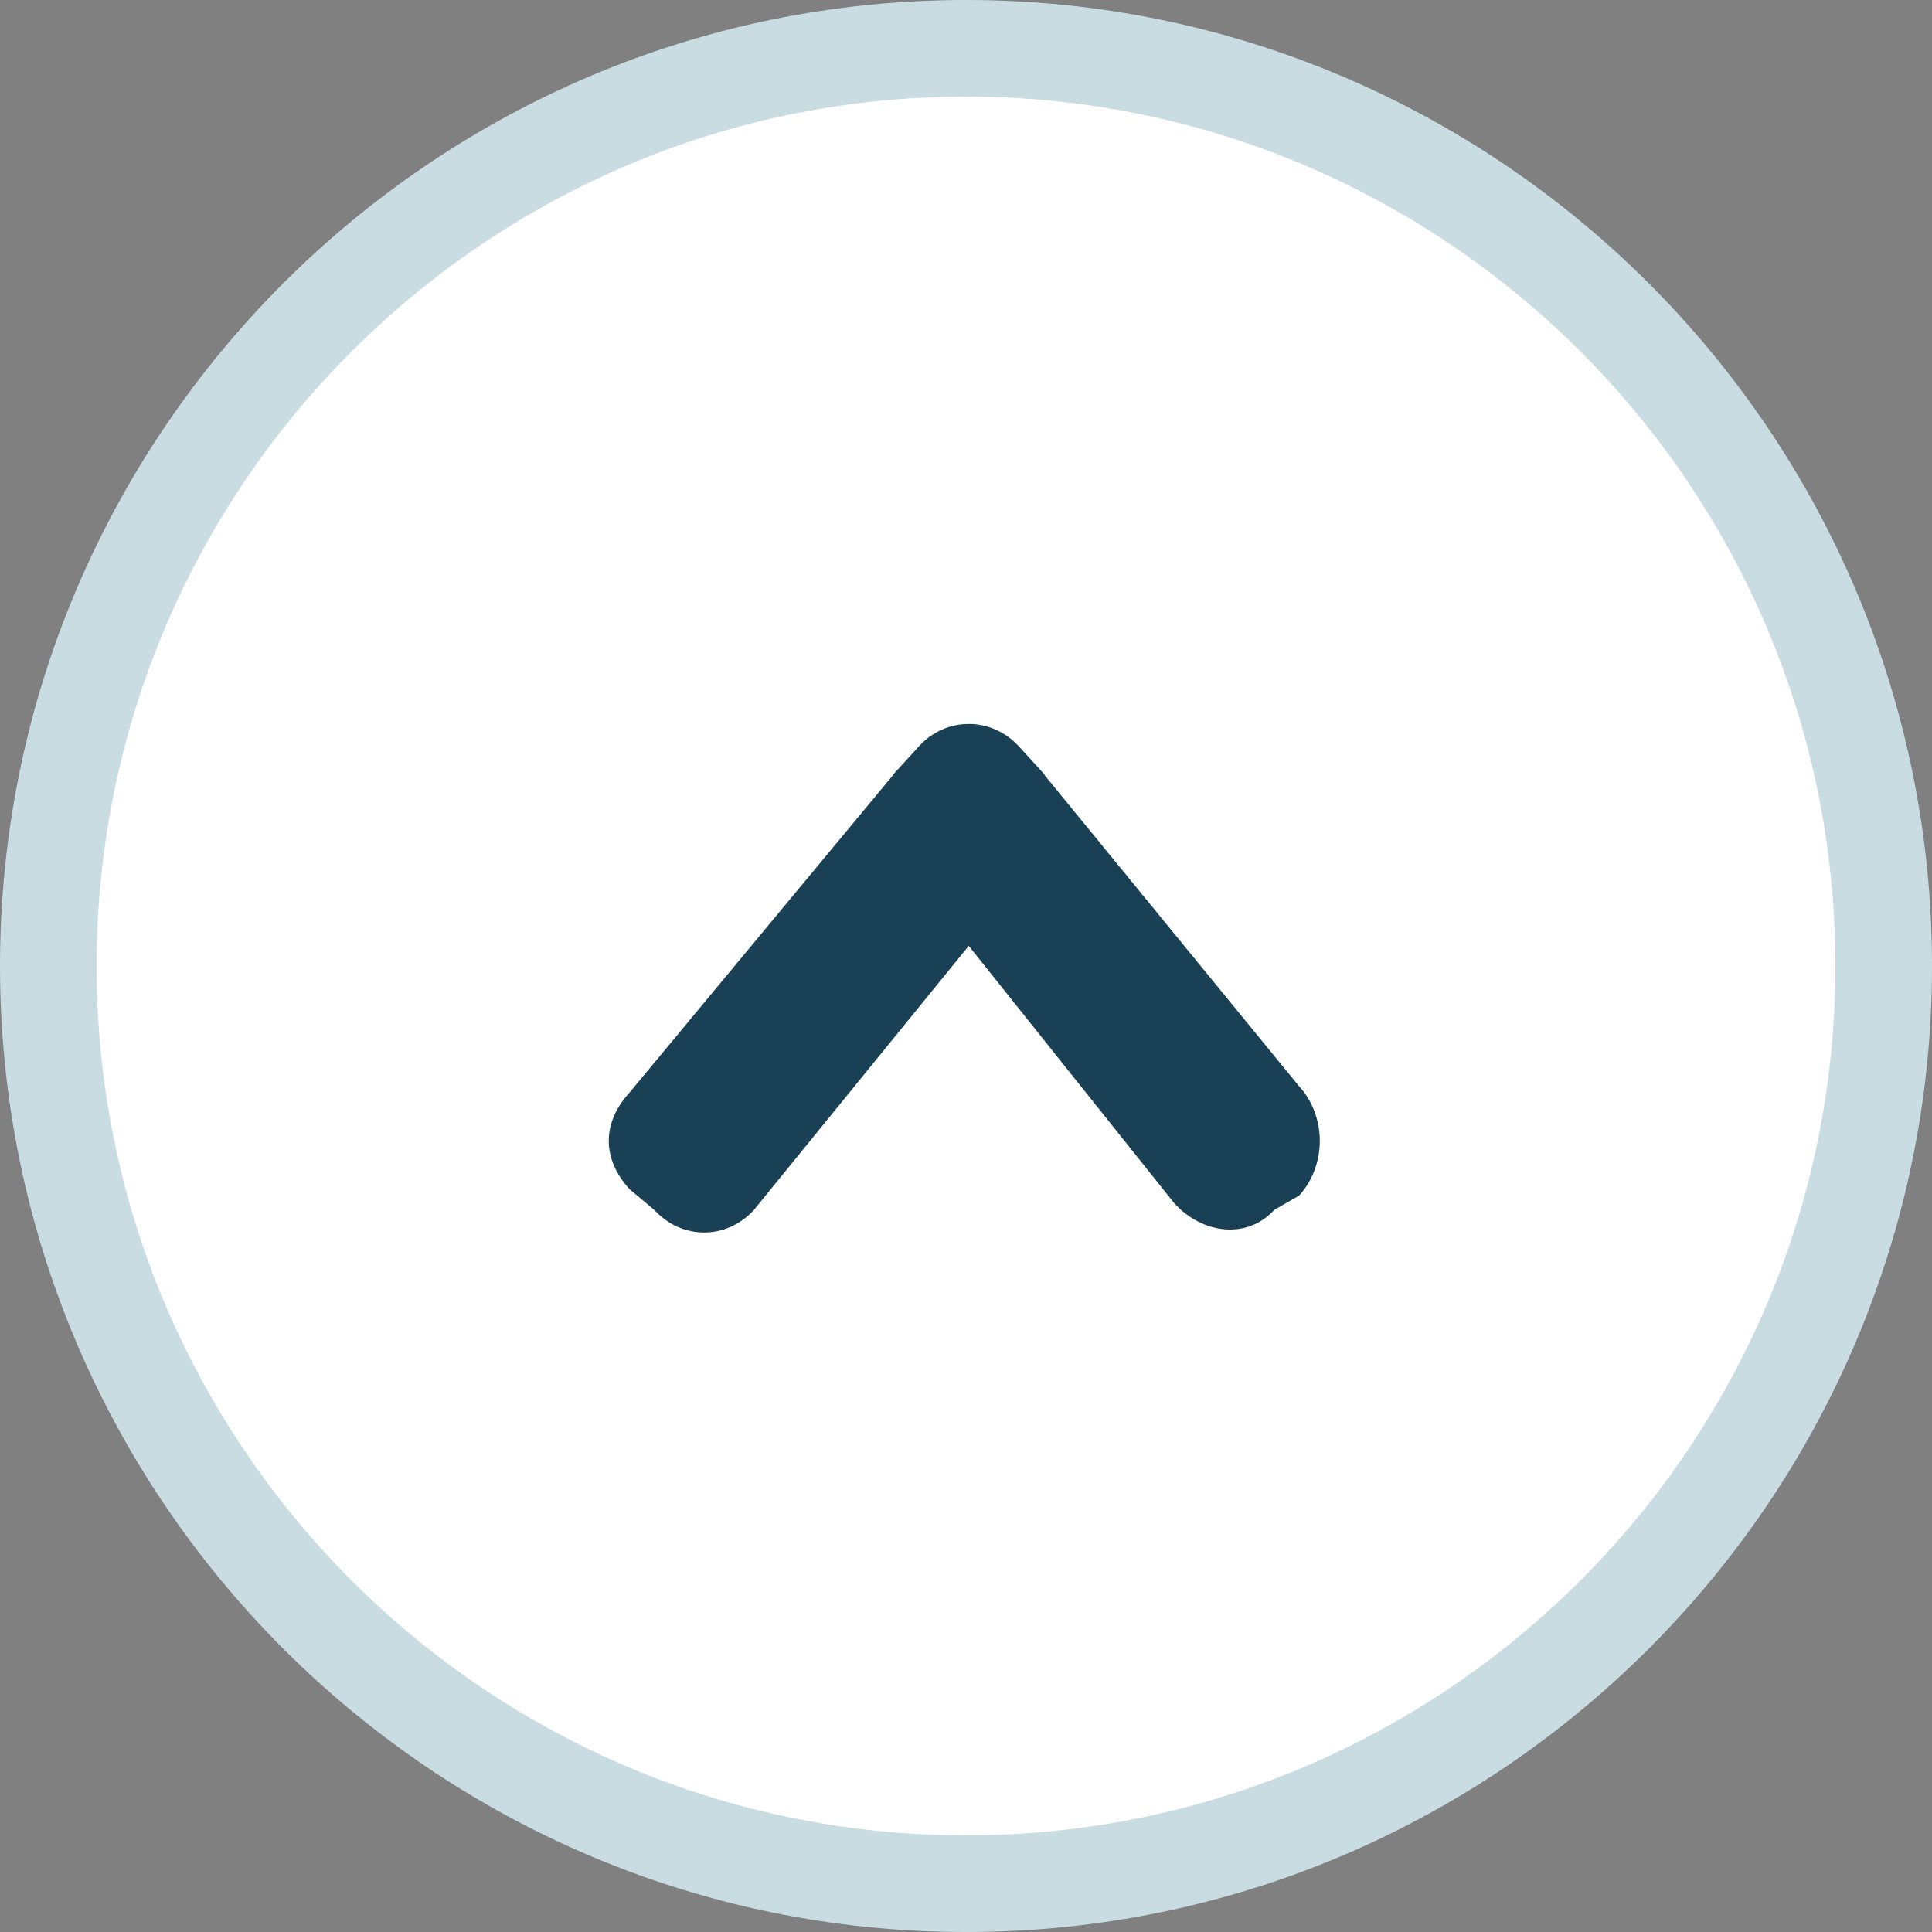 <?xml version="1.0" encoding="UTF-8" standalone="no"?>
<!-- Created with Inkscape (http://www.inkscape.org/) -->

<svg
   xmlns:dc="http://purl.org/dc/elements/1.1/"
   xmlns:cc="http://creativecommons.org/ns#"
   xmlns:rdf="http://www.w3.org/1999/02/22-rdf-syntax-ns#"
   xmlns:svg="http://www.w3.org/2000/svg"
   xmlns="http://www.w3.org/2000/svg"
   xmlns:sodipodi="http://sodipodi.sourceforge.net/DTD/sodipodi-0.dtd"
   xmlns:inkscape="http://www.inkscape.org/namespaces/inkscape"
   id="svg2"
   version="1.1"
   inkscape:version="0.91 r13725"
   xml:space="preserve"
   width="23.75"
   height="23.75"
   viewBox="0 0 23.75 23.75"
   sodipodi:docname="ar_hight.svg"><rect x="0" y="0" width="23.75" height="23.75" fill="#808080" stroke="none"/><defs
     id="defs6"><clipPath
       clipPathUnits="userSpaceOnUse"
       id="clipPath16"><path
         d="M 0,19 19,19 19,0 0,0 0,19 Z"
         id="path18"
         inkscape:connector-curvature="0" /></clipPath></defs><sodipodi:namedview
     pagecolor="#ffffff"
     bordercolor="#666666"
     borderopacity="1"
     objecttolerance="10"
     gridtolerance="10"
     guidetolerance="10"
     inkscape:pageopacity="0"
     inkscape:pageshadow="2"
     inkscape:window-width="1589"
     inkscape:window-height="1002"
     id="namedview4"
     showgrid="false"
     inkscape:zoom="9.9368421"
     inkscape:cx="11.875"
     inkscape:cy="11.875"
     inkscape:window-x="0"
     inkscape:window-y="0"
     inkscape:window-maximized="0"
     inkscape:current-layer="g12" /><g
     id="g10"
     inkscape:groupmode="layer"
     inkscape:label="ar_down"
     transform="matrix(1.25,0,0,-1.25,0,23.75)"><g
       id="g12"><g
         id="g14"
         clip-path="url(#clipPath16)"><g
           id="g20"
           transform="translate(9.5,18.525)"><path
             d="m 0,0 c 4.984,0 9.025,-4.041 9.025,-9.025 0,-4.984 -4.041,-9.025 -9.025,-9.025 -4.984,0 -9.025,4.041 -9.025,9.025 C -9.025,-4.041 -4.984,0 0,0"
             style="fill:#ffffff;fill-opacity:1;fill-rule:evenodd;stroke:none"
             id="path22"
             inkscape:connector-curvature="0" /></g><g
           id="g24"
           transform="translate(9.5,18.05)"><path
             d="m 0,0 c -4.714,0 -8.55,-3.835 -8.55,-8.55 0,-4.714 3.836,-8.55 8.55,-8.55 4.714,0 8.55,3.836 8.55,8.55 C 8.55,-3.835 4.714,0 0,0 m 0,-18.05 c -5.238,0 -9.5,4.262 -9.5,9.5 0,5.238 4.262,9.5 9.5,9.5 5.238,0 9.5,-4.262 9.5,-9.5 0,-5.238 -4.262,-9.5 -9.5,-9.5"
             style="fill:#c8dce1;fill-opacity:1;fill-rule:nonzero;stroke:none"
             id="path26"
             inkscape:connector-curvature="0" /></g><path
           inkscape:connector-curvature="0"
           id="path30"
           style="fill:#194055;fill-opacity:1;fill-rule:evenodd;stroke:none"
           d="M 9.527,9.698 7.415,7.102 c -0.271,-0.297 -0.71,-0.297 -0.981,0 l -0.244,0.204 c -0.271,0.298 -0.271,0.651 0,0.948 l 2.589,3.119 c 0.005,0.006 0.006,0.012 0.011,0.017 l 0.246,0.269 c 0.134,0.148 0.313,0.222 0.491,0.221 0.179,10e-4 0.357,-0.073 0.494,-0.221 l 0.245,-0.269 c 0.005,-0.005 0.006,-0.012 0.01,-0.017 l 2.5,-3.056 c 0.271,-0.297 0.271,-0.777 0,-1.075 l -0.244,-0.14 c -0.271,-0.297 -0.711,-0.234 -0.982,0.063 l -2.023,2.533 z" /></g></g></g></svg>